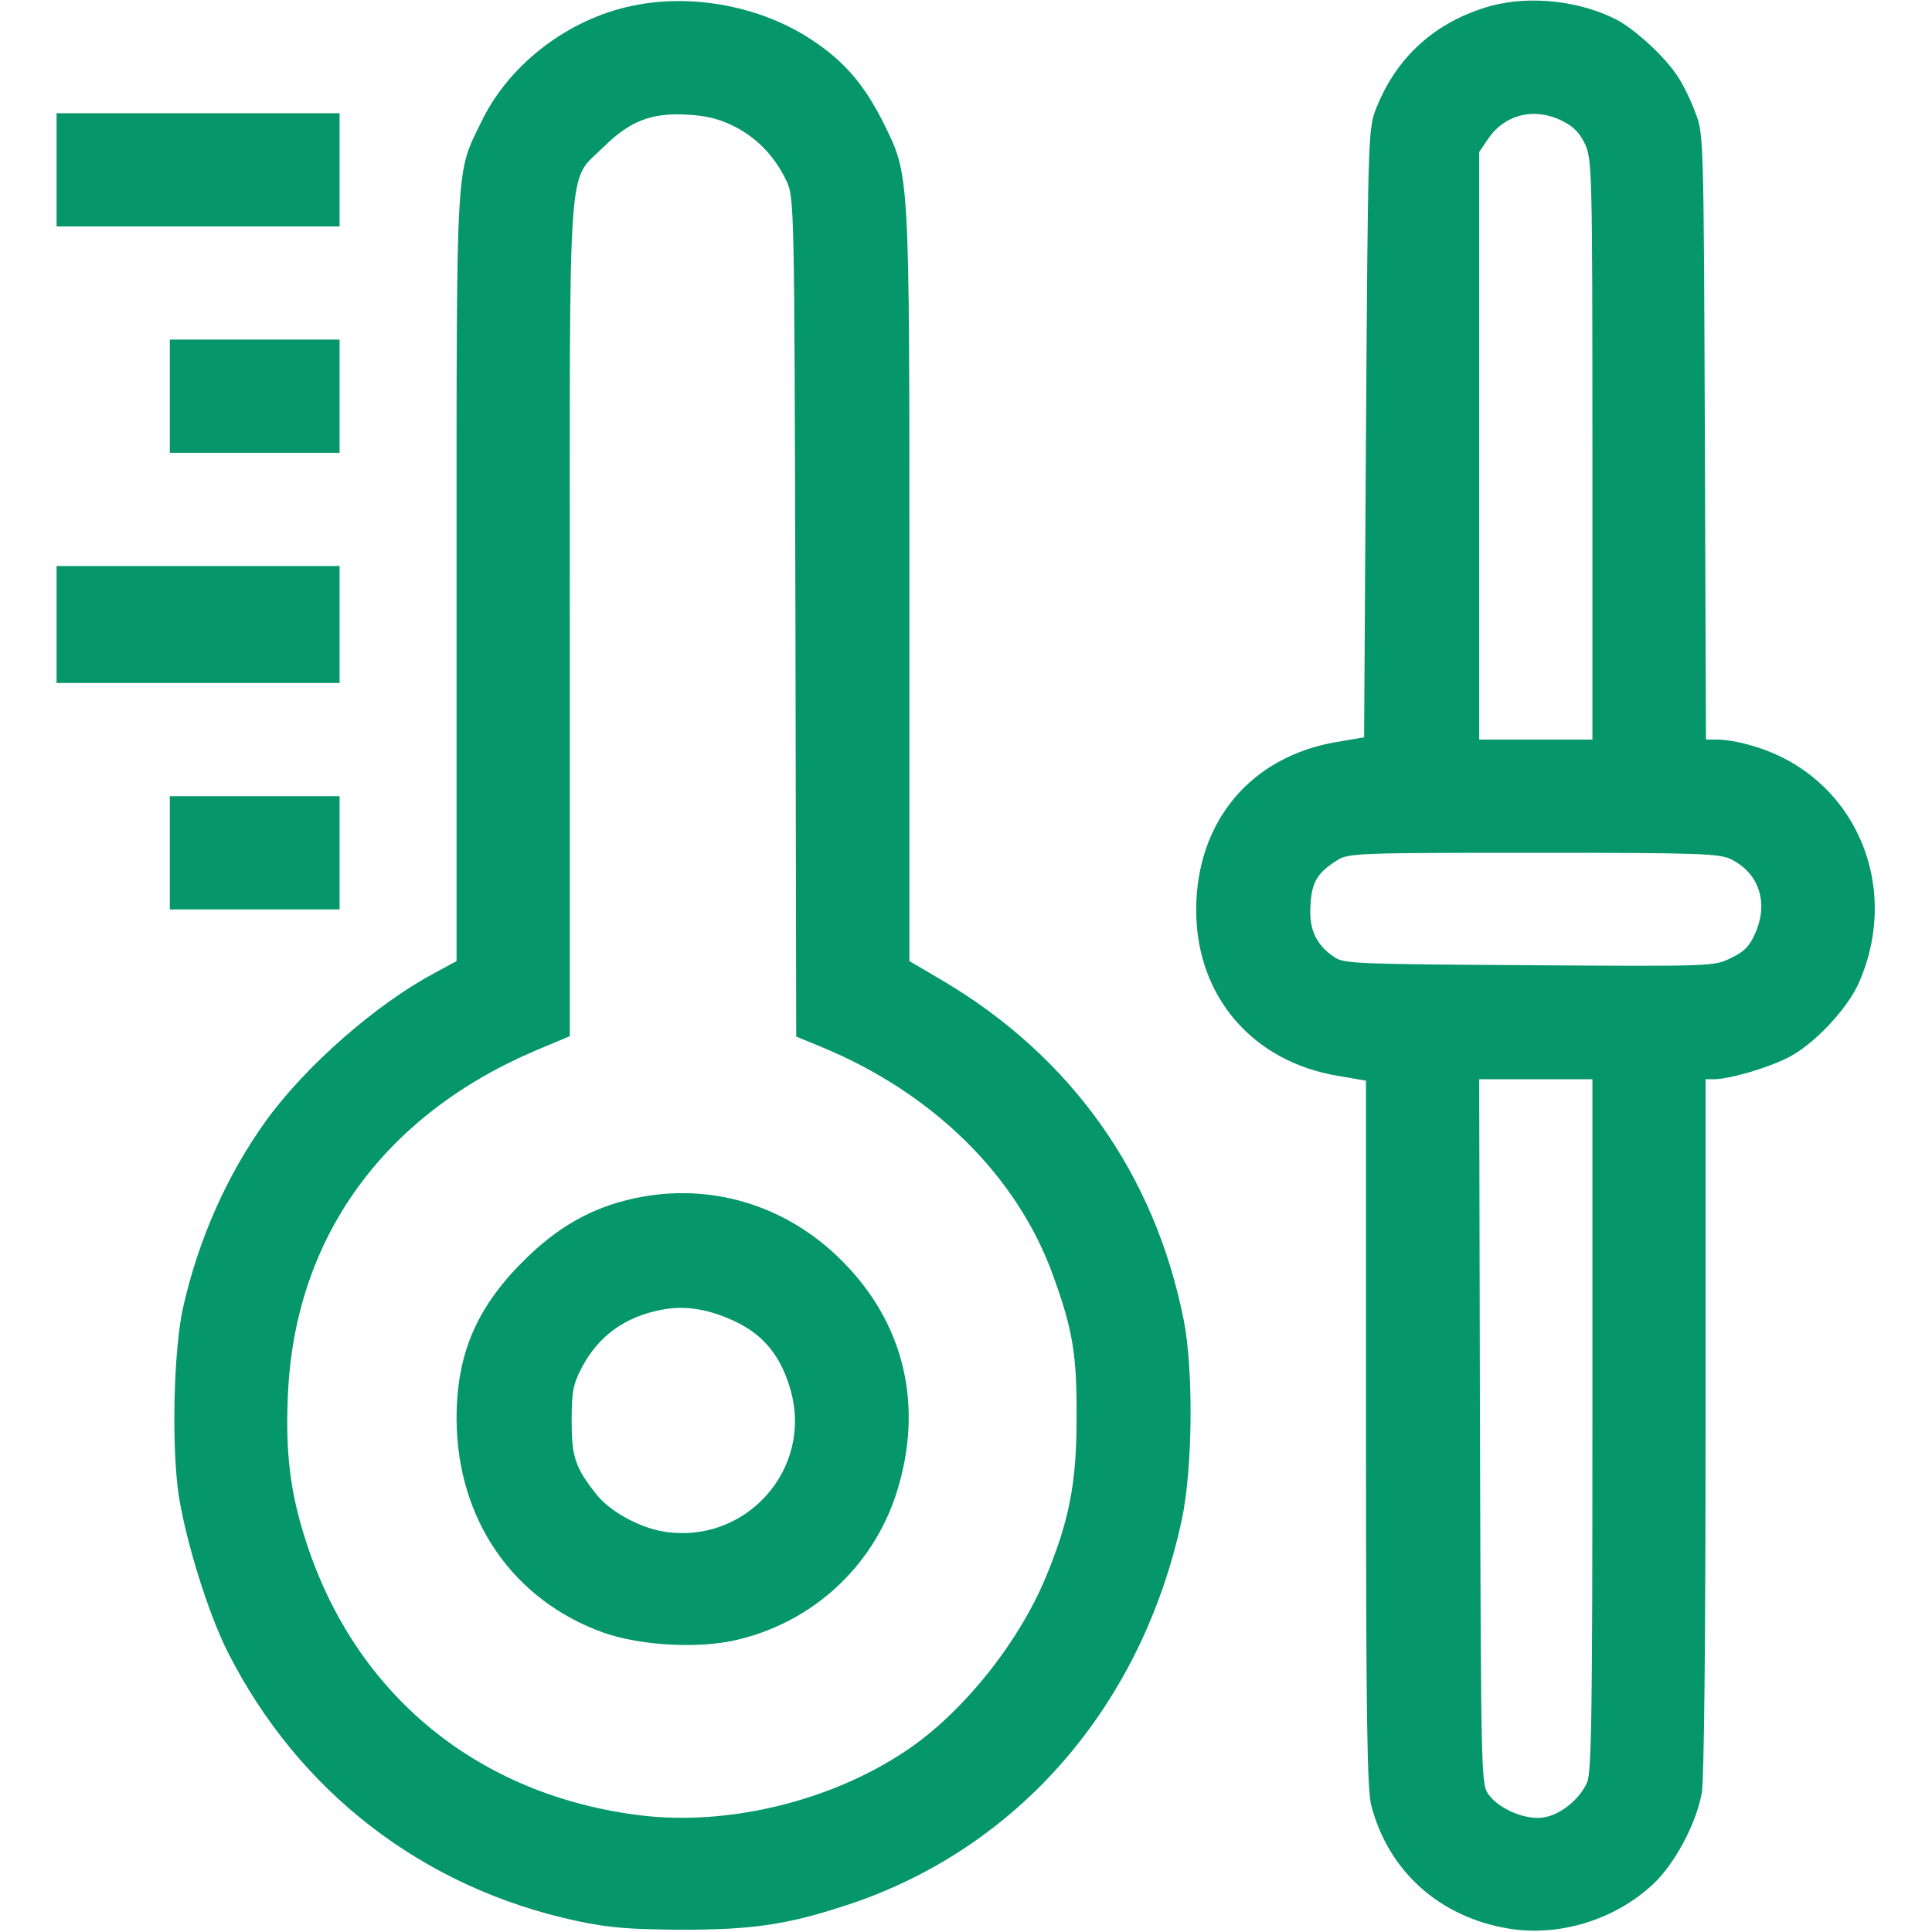 <svg width="35" height="35" viewBox="0 0 35 35" fill="none" xmlns="http://www.w3.org/2000/svg">
<path d="M11.464 0.103C10.295 0.342 9.229 1.162 8.729 2.188C8.251 3.172 8.271 2.762 8.271 10.466V17.411L7.868 17.63C6.815 18.19 5.537 19.311 4.819 20.303C4.108 21.294 3.596 22.449 3.315 23.693C3.145 24.459 3.103 26.209 3.24 27.105C3.377 27.952 3.767 29.21 4.122 29.921C5.407 32.464 7.67 34.207 10.459 34.802C11.04 34.925 11.402 34.952 12.339 34.959C13.631 34.959 14.253 34.87 15.333 34.515C18.43 33.503 20.686 30.912 21.41 27.528C21.608 26.605 21.622 24.808 21.444 23.912C20.918 21.267 19.407 19.148 17.09 17.773L16.475 17.411V10.623C16.475 3.015 16.481 3.199 16.003 2.222C15.654 1.531 15.299 1.114 14.711 0.725C13.795 0.116 12.544 -0.123 11.464 0.103ZM13.289 2.283C13.713 2.495 14.034 2.83 14.246 3.274C14.39 3.589 14.39 3.623 14.41 11.184L14.424 18.778L14.889 18.97C16.905 19.804 18.423 21.301 19.072 23.092C19.435 24.09 19.51 24.534 19.503 25.703C19.503 26.879 19.366 27.562 18.942 28.581C18.443 29.777 17.432 31.035 16.42 31.712C15.06 32.628 13.2 33.079 11.614 32.888C8.668 32.532 6.439 30.707 5.544 27.925C5.257 27.043 5.168 26.318 5.216 25.266C5.339 22.429 6.945 20.2 9.721 19.024L10.322 18.771V11.245C10.322 2.632 10.274 3.315 10.931 2.666C11.409 2.194 11.799 2.037 12.455 2.078C12.776 2.092 13.029 2.153 13.289 2.283Z" fill="#059669"/>
<path d="M11.484 21.711C10.719 21.875 10.083 22.237 9.468 22.859C8.62 23.707 8.271 24.548 8.271 25.703C8.278 27.521 9.29 28.991 10.938 29.579C11.601 29.811 12.653 29.873 13.344 29.709C14.725 29.388 15.818 28.376 16.242 27.043C16.741 25.471 16.386 23.967 15.244 22.832C14.239 21.827 12.858 21.41 11.484 21.711ZM13.316 23.939C13.843 24.186 14.157 24.582 14.328 25.204C14.718 26.633 13.501 27.98 12.031 27.747C11.587 27.679 11.047 27.378 10.808 27.077C10.418 26.585 10.356 26.393 10.356 25.737C10.356 25.204 10.384 25.074 10.541 24.773C10.842 24.199 11.327 23.851 11.99 23.727C12.414 23.645 12.838 23.714 13.316 23.939Z" fill="#059669"/>
<path d="M27.023 0.103C26.004 0.383 25.279 1.039 24.91 2.017C24.787 2.338 24.78 2.7 24.746 7.854L24.712 13.357L24.227 13.44C22.661 13.699 21.67 14.882 21.67 16.488C21.67 18.04 22.682 19.23 24.233 19.489L24.746 19.578V25.97C24.746 31.097 24.767 32.437 24.842 32.71C25.156 33.906 26.086 34.733 27.33 34.938C28.246 35.089 29.251 34.781 29.941 34.139C30.338 33.77 30.727 33.045 30.83 32.477C30.871 32.252 30.898 29.723 30.898 25.833V19.551H31.056C31.322 19.551 32.013 19.352 32.389 19.161C32.853 18.929 33.455 18.293 33.674 17.808C34.474 15.989 33.551 13.993 31.685 13.494C31.5 13.44 31.247 13.398 31.124 13.398H30.905L30.885 7.909C30.864 2.495 30.864 2.42 30.714 2.044C30.639 1.832 30.495 1.538 30.399 1.395C30.181 1.046 29.62 0.526 29.271 0.349C28.608 0.014 27.727 -0.082 27.023 0.103ZM28.308 2.194C28.506 2.29 28.622 2.413 28.718 2.618C28.841 2.892 28.848 3.145 28.848 8.148V13.398H27.822H26.797V8.073V2.755L26.954 2.522C27.255 2.071 27.802 1.935 28.308 2.194ZM31.37 15.572C31.869 15.825 32.04 16.358 31.801 16.898C31.698 17.138 31.602 17.24 31.356 17.356C31.056 17.507 31.021 17.507 27.706 17.486C24.616 17.466 24.35 17.459 24.179 17.343C23.844 17.124 23.707 16.83 23.741 16.393C23.762 15.976 23.871 15.805 24.233 15.579C24.425 15.456 24.644 15.449 27.788 15.449C30.844 15.449 31.158 15.463 31.37 15.572ZM28.848 25.806C28.848 30.939 28.834 32.108 28.752 32.286C28.629 32.58 28.287 32.867 27.98 32.922C27.665 32.983 27.173 32.785 26.975 32.519C26.831 32.327 26.831 32.307 26.811 25.936L26.797 19.551H27.822H28.848V25.806Z" fill="#059669"/>
<path d="M1.025 3.076V4.102H3.589H6.152V3.076V2.051H3.589H1.025V3.076Z" fill="#059669"/>
<path d="M3.076 7.178V8.203H4.614H6.152V7.178V6.152H4.614H3.076V7.178Z" fill="#059669"/>
<path d="M1.025 11.313V12.373H3.589H6.152V11.313V10.254H3.589H1.025V11.313Z" fill="#059669"/>
<path d="M3.076 15.449V16.475H4.614H6.152V15.449V14.424H4.614H3.076V15.449Z" fill="#059669"/>
</svg>

